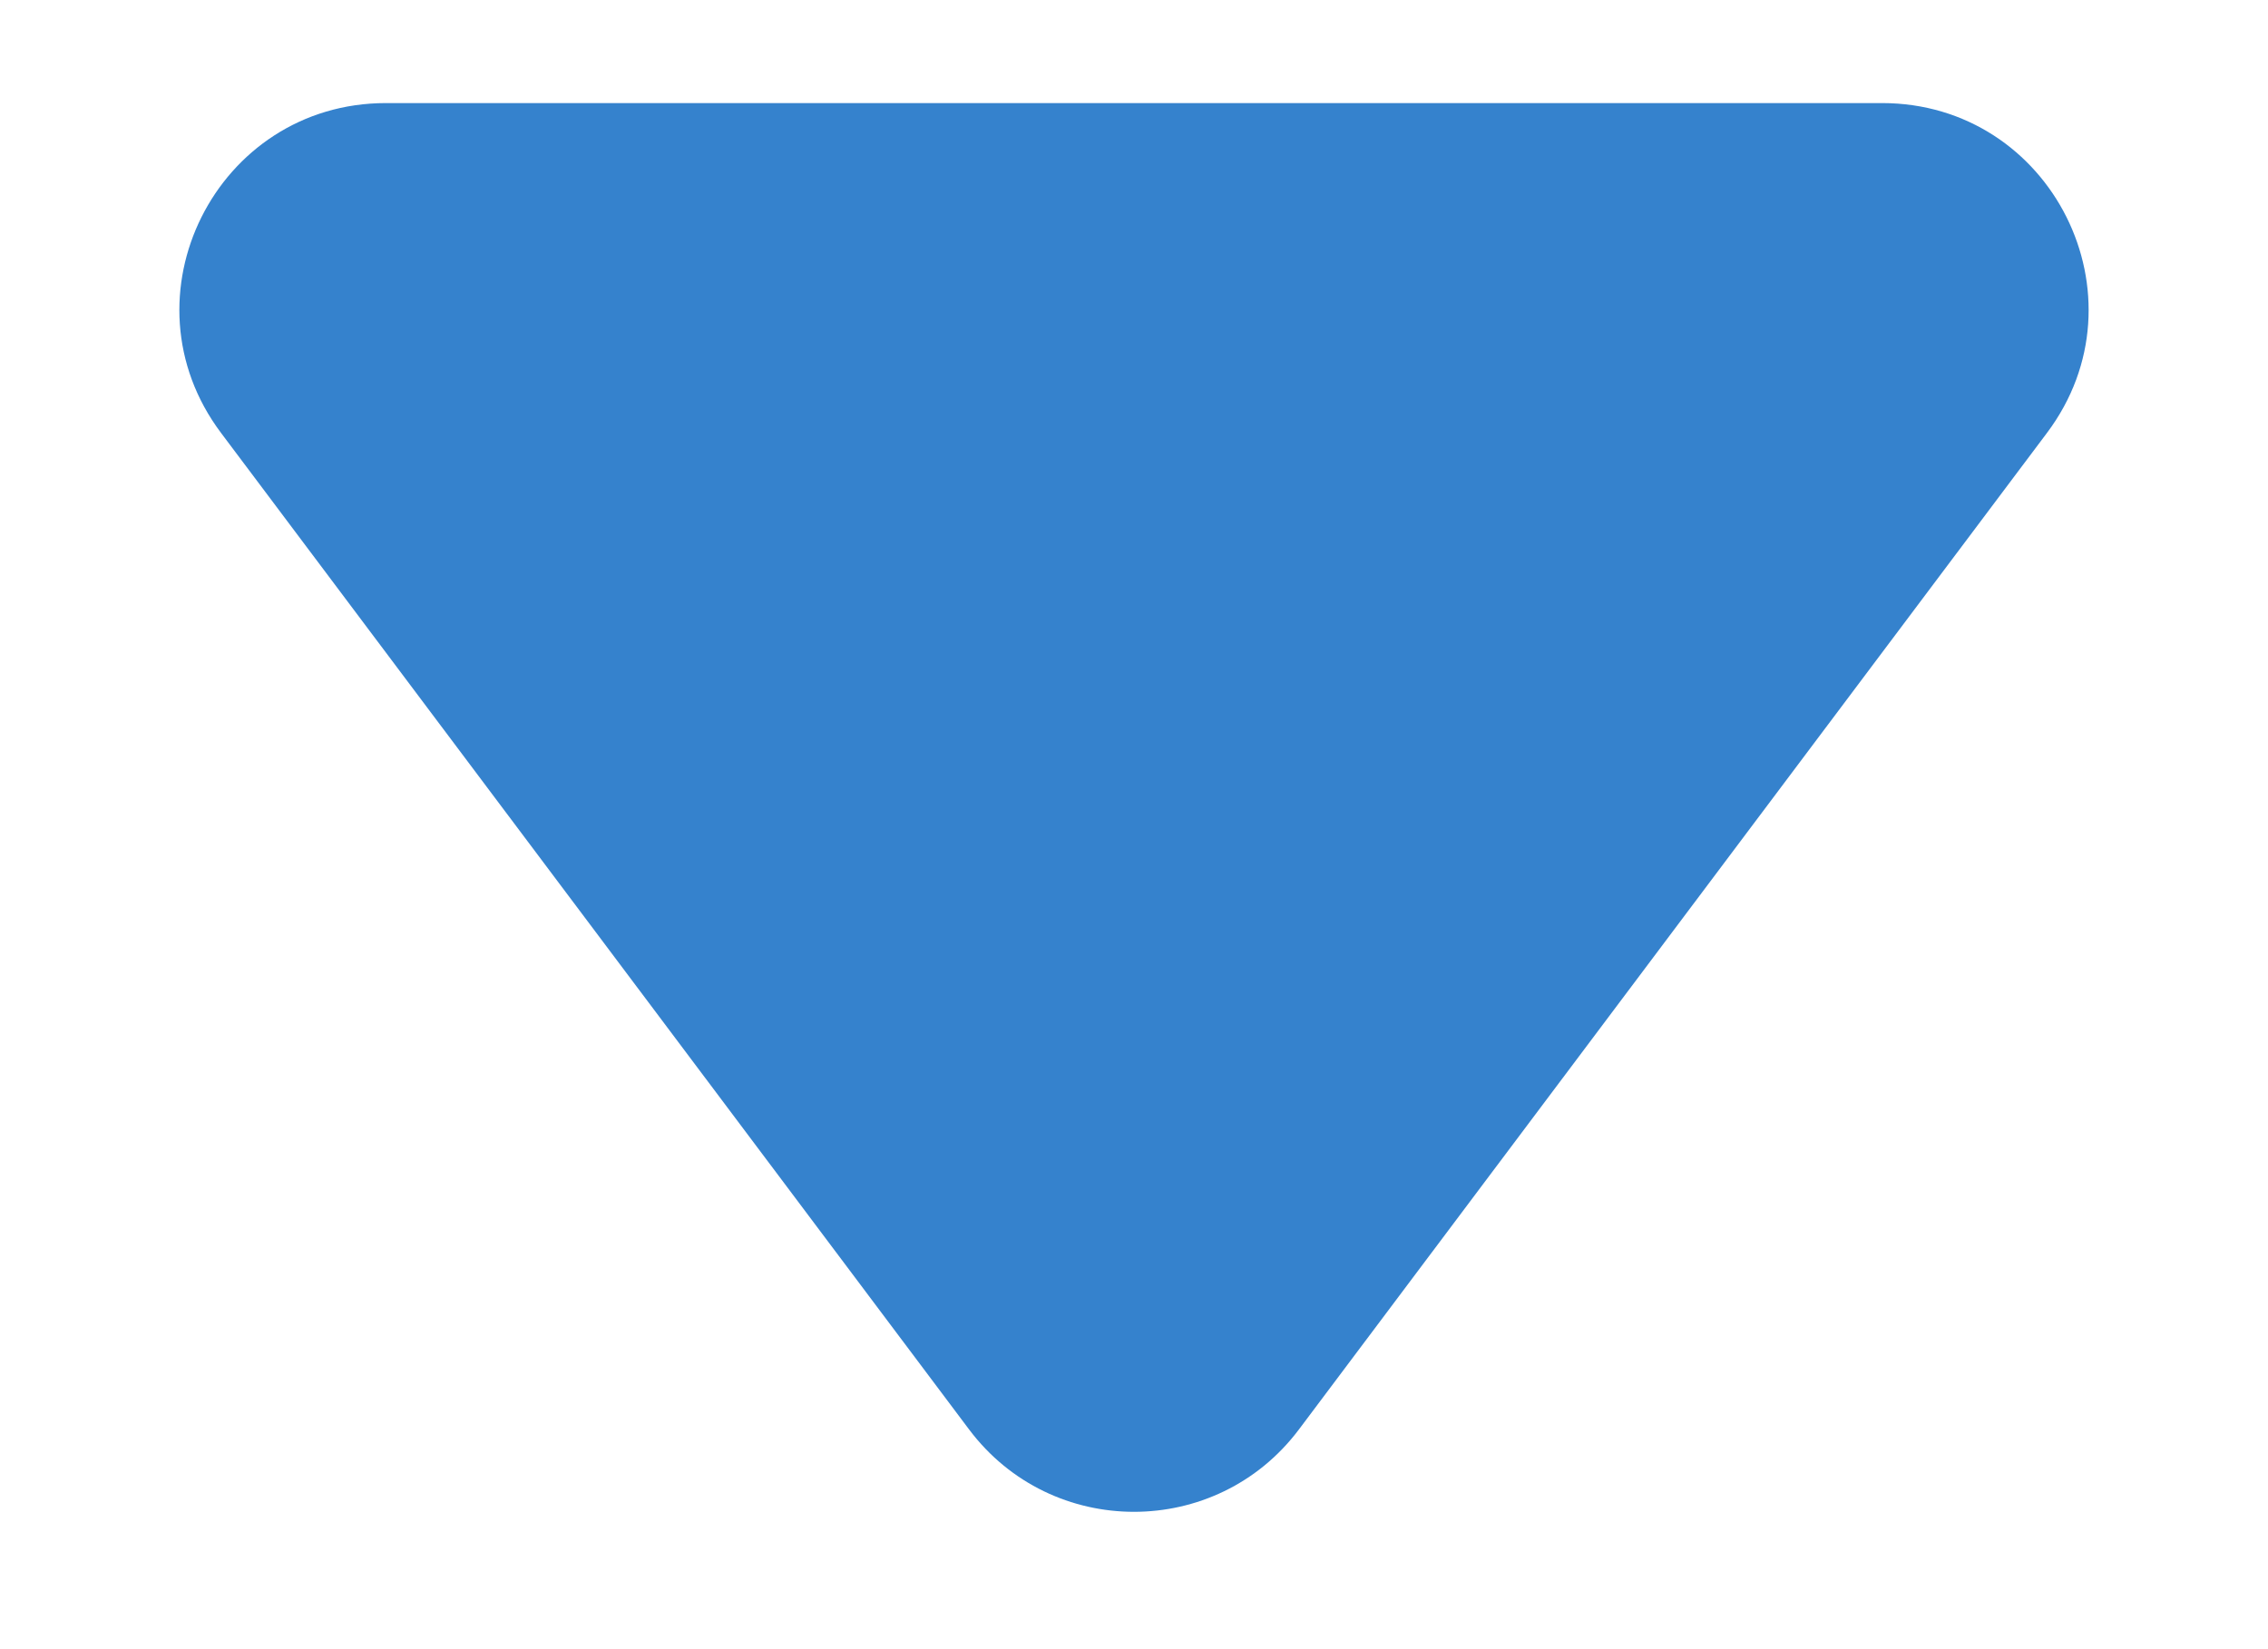 <svg width="11" height="8" viewBox="0 0 11 8" fill="none" xmlns="http://www.w3.org/2000/svg">
<path d="M6.3 6.934C5.9 7.467 5.1 7.467 4.7 6.934L1.072 2.1C0.577 1.441 1.048 0.5 1.872 0.5L9.128 0.5C9.952 0.5 10.423 1.441 9.928 2.1L6.3 6.934Z" fill="#3582CD"/>
</svg>
